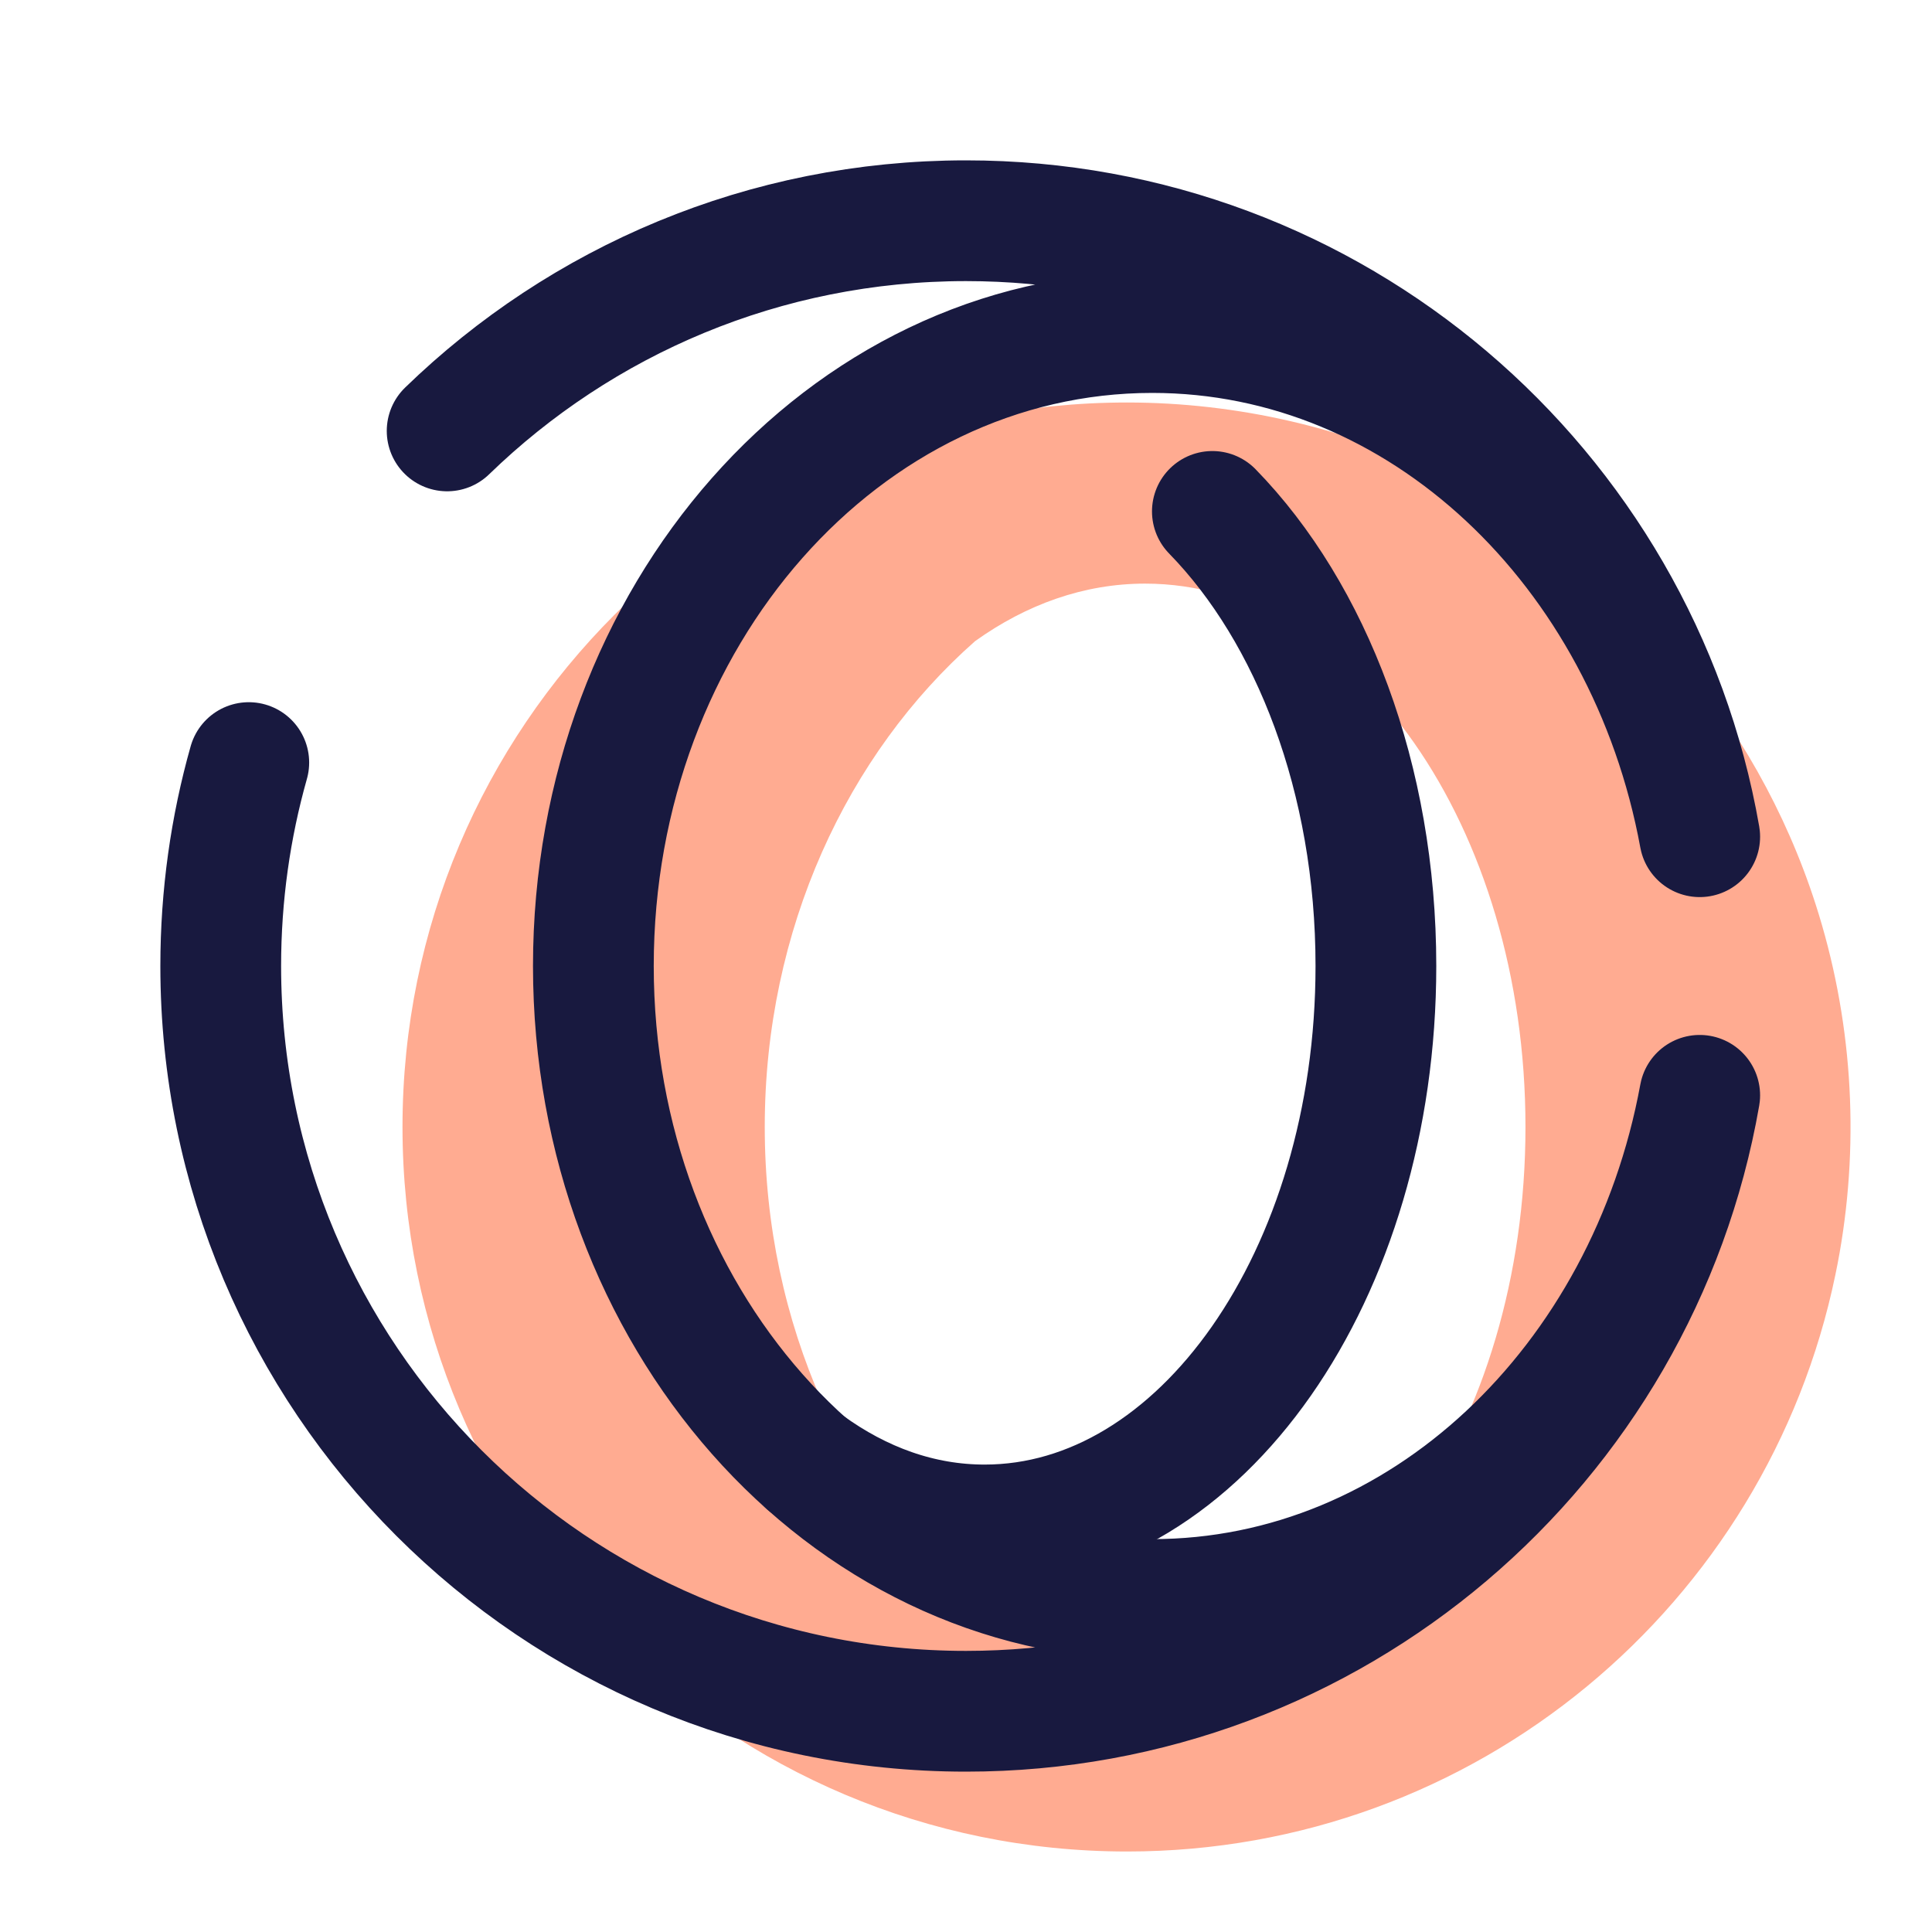 <svg xmlns="http://www.w3.org/2000/svg"  viewBox="0 0 48 48" width="420px" height="420px"><path fill="#ffab91" d="M45.705,31.123c0.505-2.887,0.303-5.862-0.595-8.652c-0.739-2.297-1.946-4.437-3.526-6.262	c-1.569-1.812-3.498-3.306-5.648-4.366C33.477,10.63,30.741,10,28,10c-9.945,0-18,8.055-18,18c0,9.945,8.055,18,18,18	c8.679,0,15.904-6.143,17.599-14.326C45.637,31.491,45.673,31.307,45.705,31.123z M28.45,41.5c-1.524,0-2.951-0.519-4.223-1.429	C21.052,37.272,19,32.912,19,28c0-4.912,2.051-9.272,5.226-12.071c1.272-0.91,2.7-1.429,4.224-1.429c5.22,0,9.45,6.048,9.45,13.5	C37.9,35.451,33.67,41.5,28.45,41.5z"/><path fill="none" stroke="#18193f" stroke-linecap="round" stroke-linejoin="round" stroke-width="3" d="M11.109,10.706	C14.442,7.473,18.988,5.484,24,5.484c9.129,0,16.711,6.601,18.229,15.304c-1.315-7.147-6.907-12.526-13.6-12.526	C20.963,8.261,14.742,15.307,14.742,24s6.222,15.739,13.887,15.739c6.694,0,12.286-5.379,13.6-12.526	c-1.518,8.702-9.1,15.303-18.229,15.303C13.77,42.516,5.484,34.23,5.484,24c0-1.752,0.243-3.448,0.697-5.054"/><path fill="none" stroke="#18193f" stroke-linecap="round" stroke-linejoin="round" stroke-width="3" d="M20.056,36.378	c1.324,0.963,2.815,1.509,4.407,1.509c5.37,0,9.721-6.222,9.721-13.887c0-4.653-1.603-8.773-4.063-11.294"/></svg>
